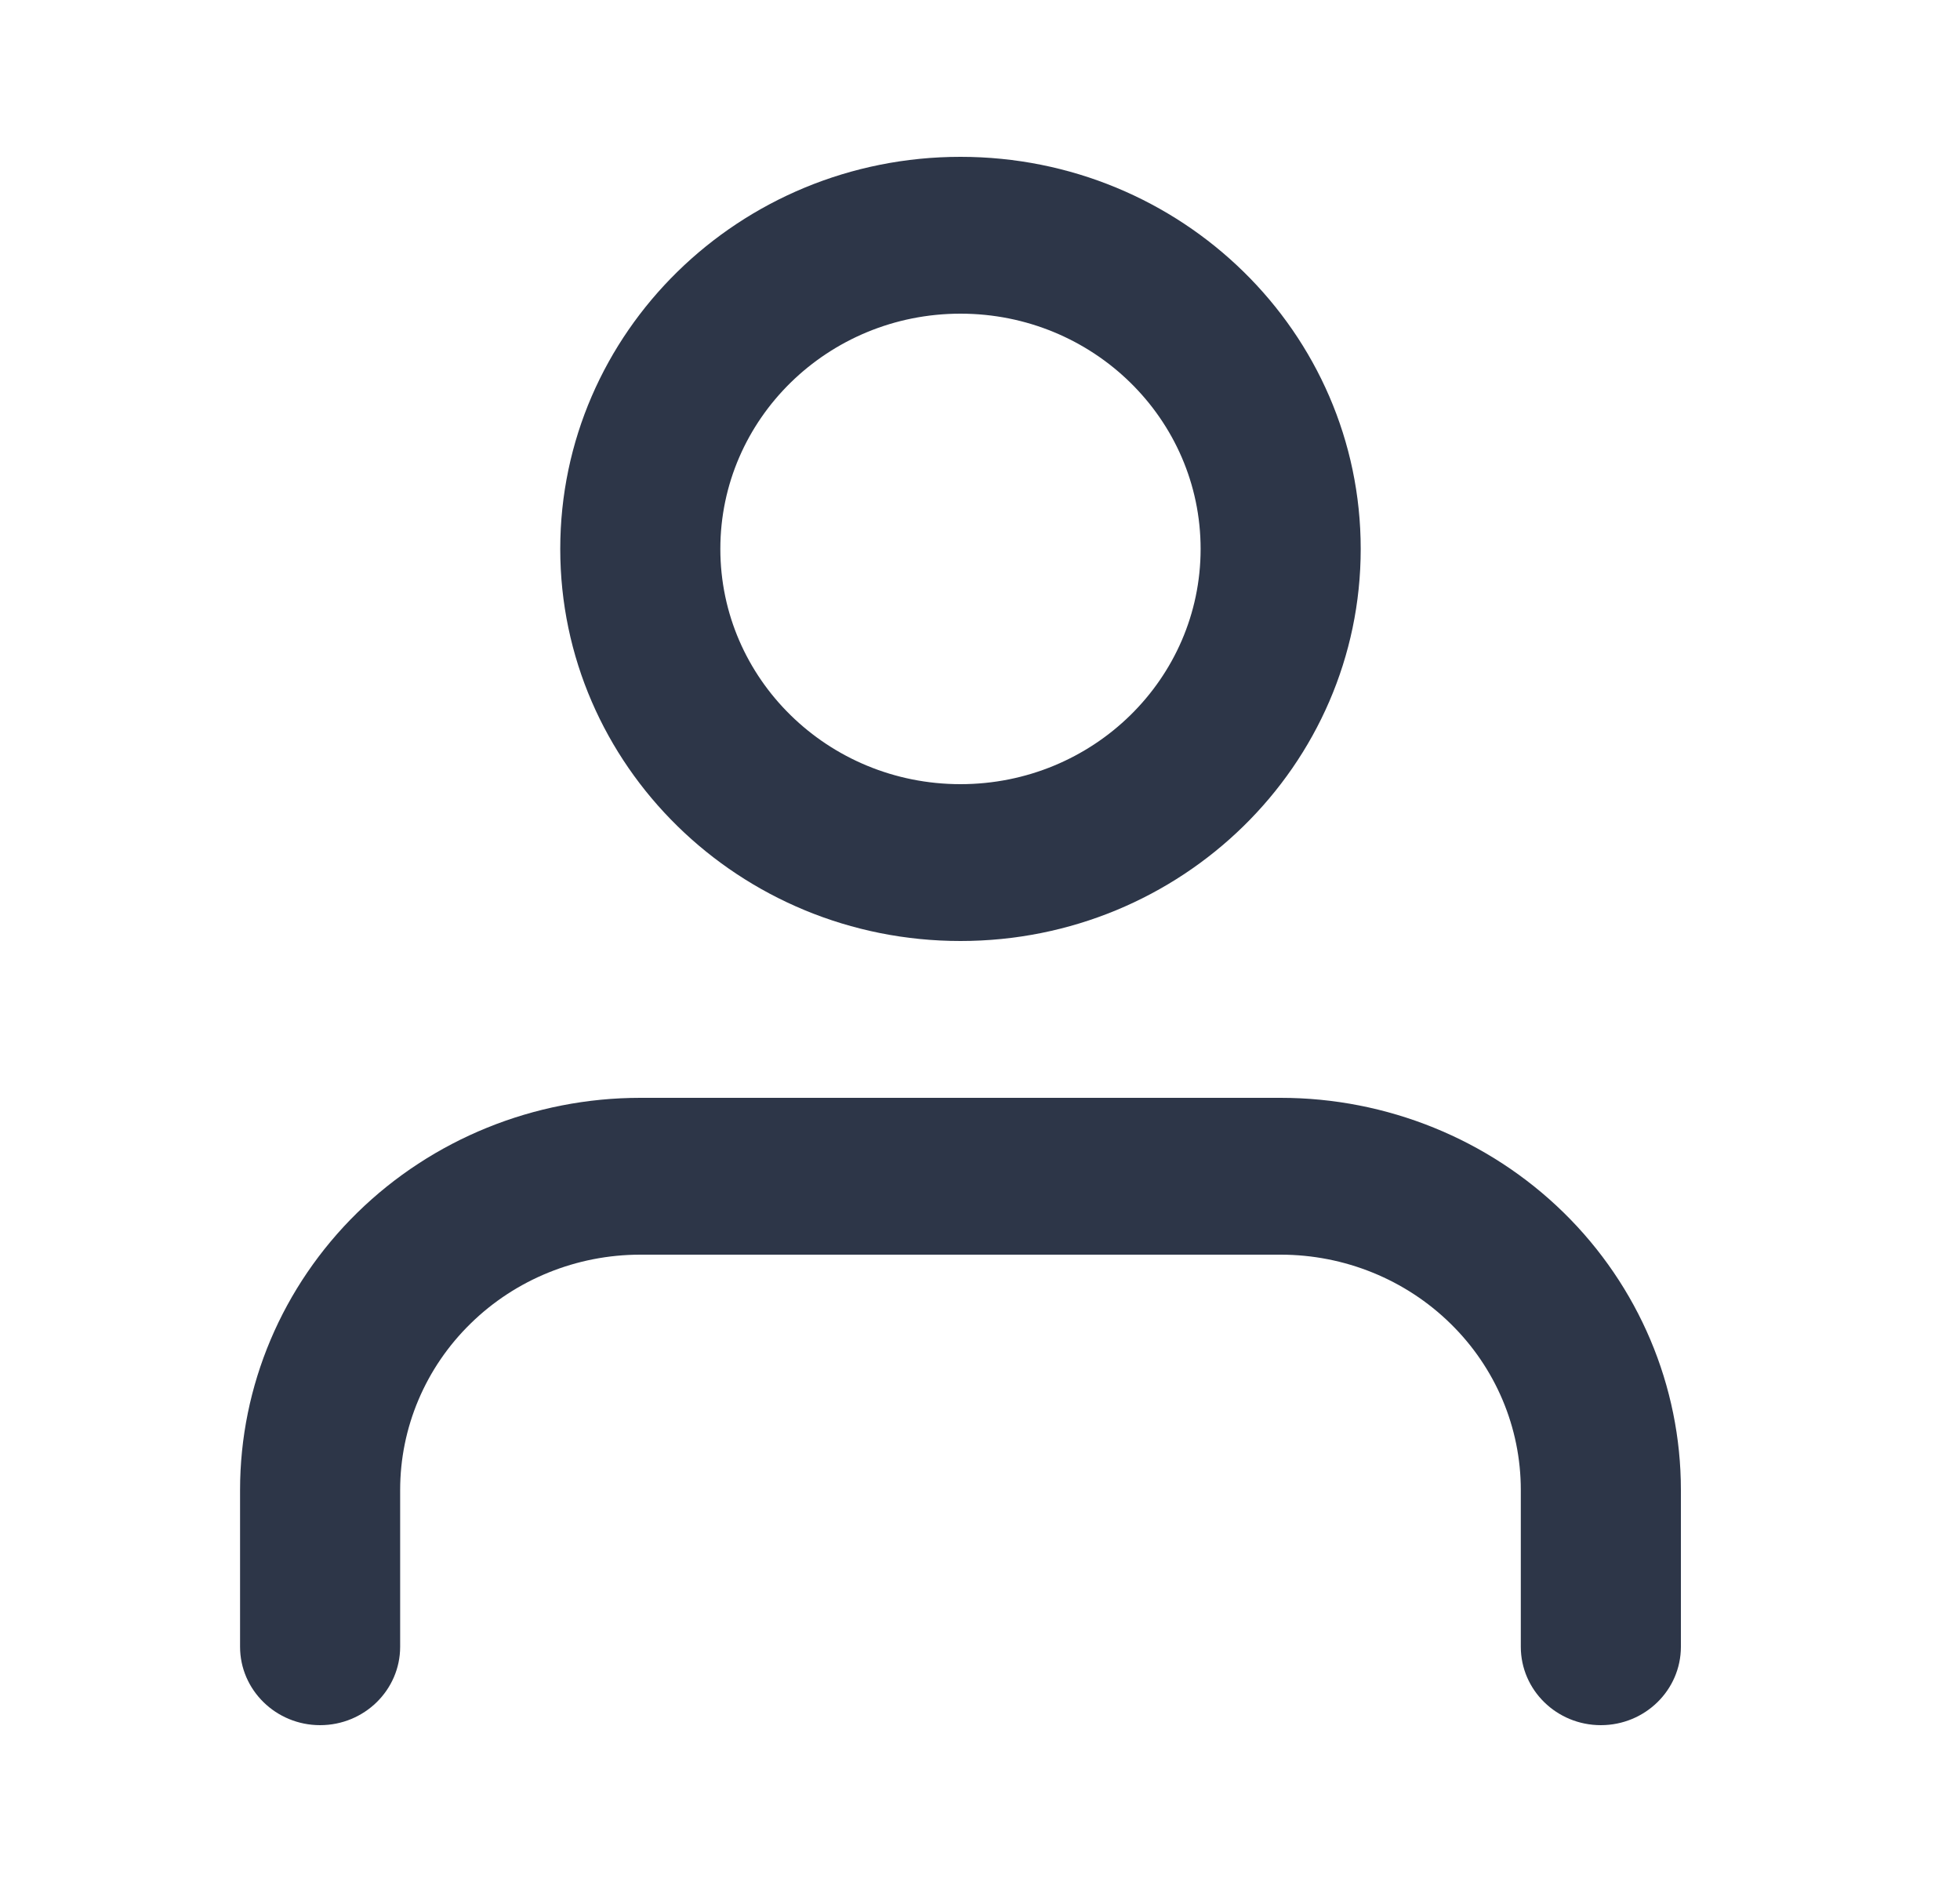 <svg width="25" height="24" viewBox="0 0 25 24" fill="none" xmlns="http://www.w3.org/2000/svg">
<path fill-rule="evenodd" clip-rule="evenodd" d="M12.251 2C9.432 2 7.146 4.239 7.146 7C7.146 9.761 9.432 12 12.251 12C15.071 12 17.356 9.761 17.356 7C17.356 4.239 15.071 2 12.251 2ZM9.188 7C9.188 5.343 10.56 4 12.251 4C13.943 4 15.314 5.343 15.314 7C15.314 8.657 13.943 10 12.251 10C10.56 10 9.188 8.657 9.188 7Z" fill="#2D3648"/>
<path d="M8.167 14C6.813 14 5.515 14.527 4.558 15.464C3.6 16.402 3.062 17.674 3.062 19V21C3.062 21.552 3.52 22 4.083 22C4.647 22 5.104 21.552 5.104 21V19C5.104 18.204 5.427 17.441 6.002 16.879C6.576 16.316 7.355 16 8.167 16H16.335C17.148 16 17.927 16.316 18.501 16.879C19.076 17.441 19.398 18.204 19.398 19V21C19.398 21.552 19.855 22 20.419 22C20.983 22 21.44 21.552 21.44 21V19C21.44 17.674 20.902 16.402 19.945 15.464C18.988 14.527 17.689 14 16.335 14H8.167Z" fill="#2D3648"/>
</svg>
